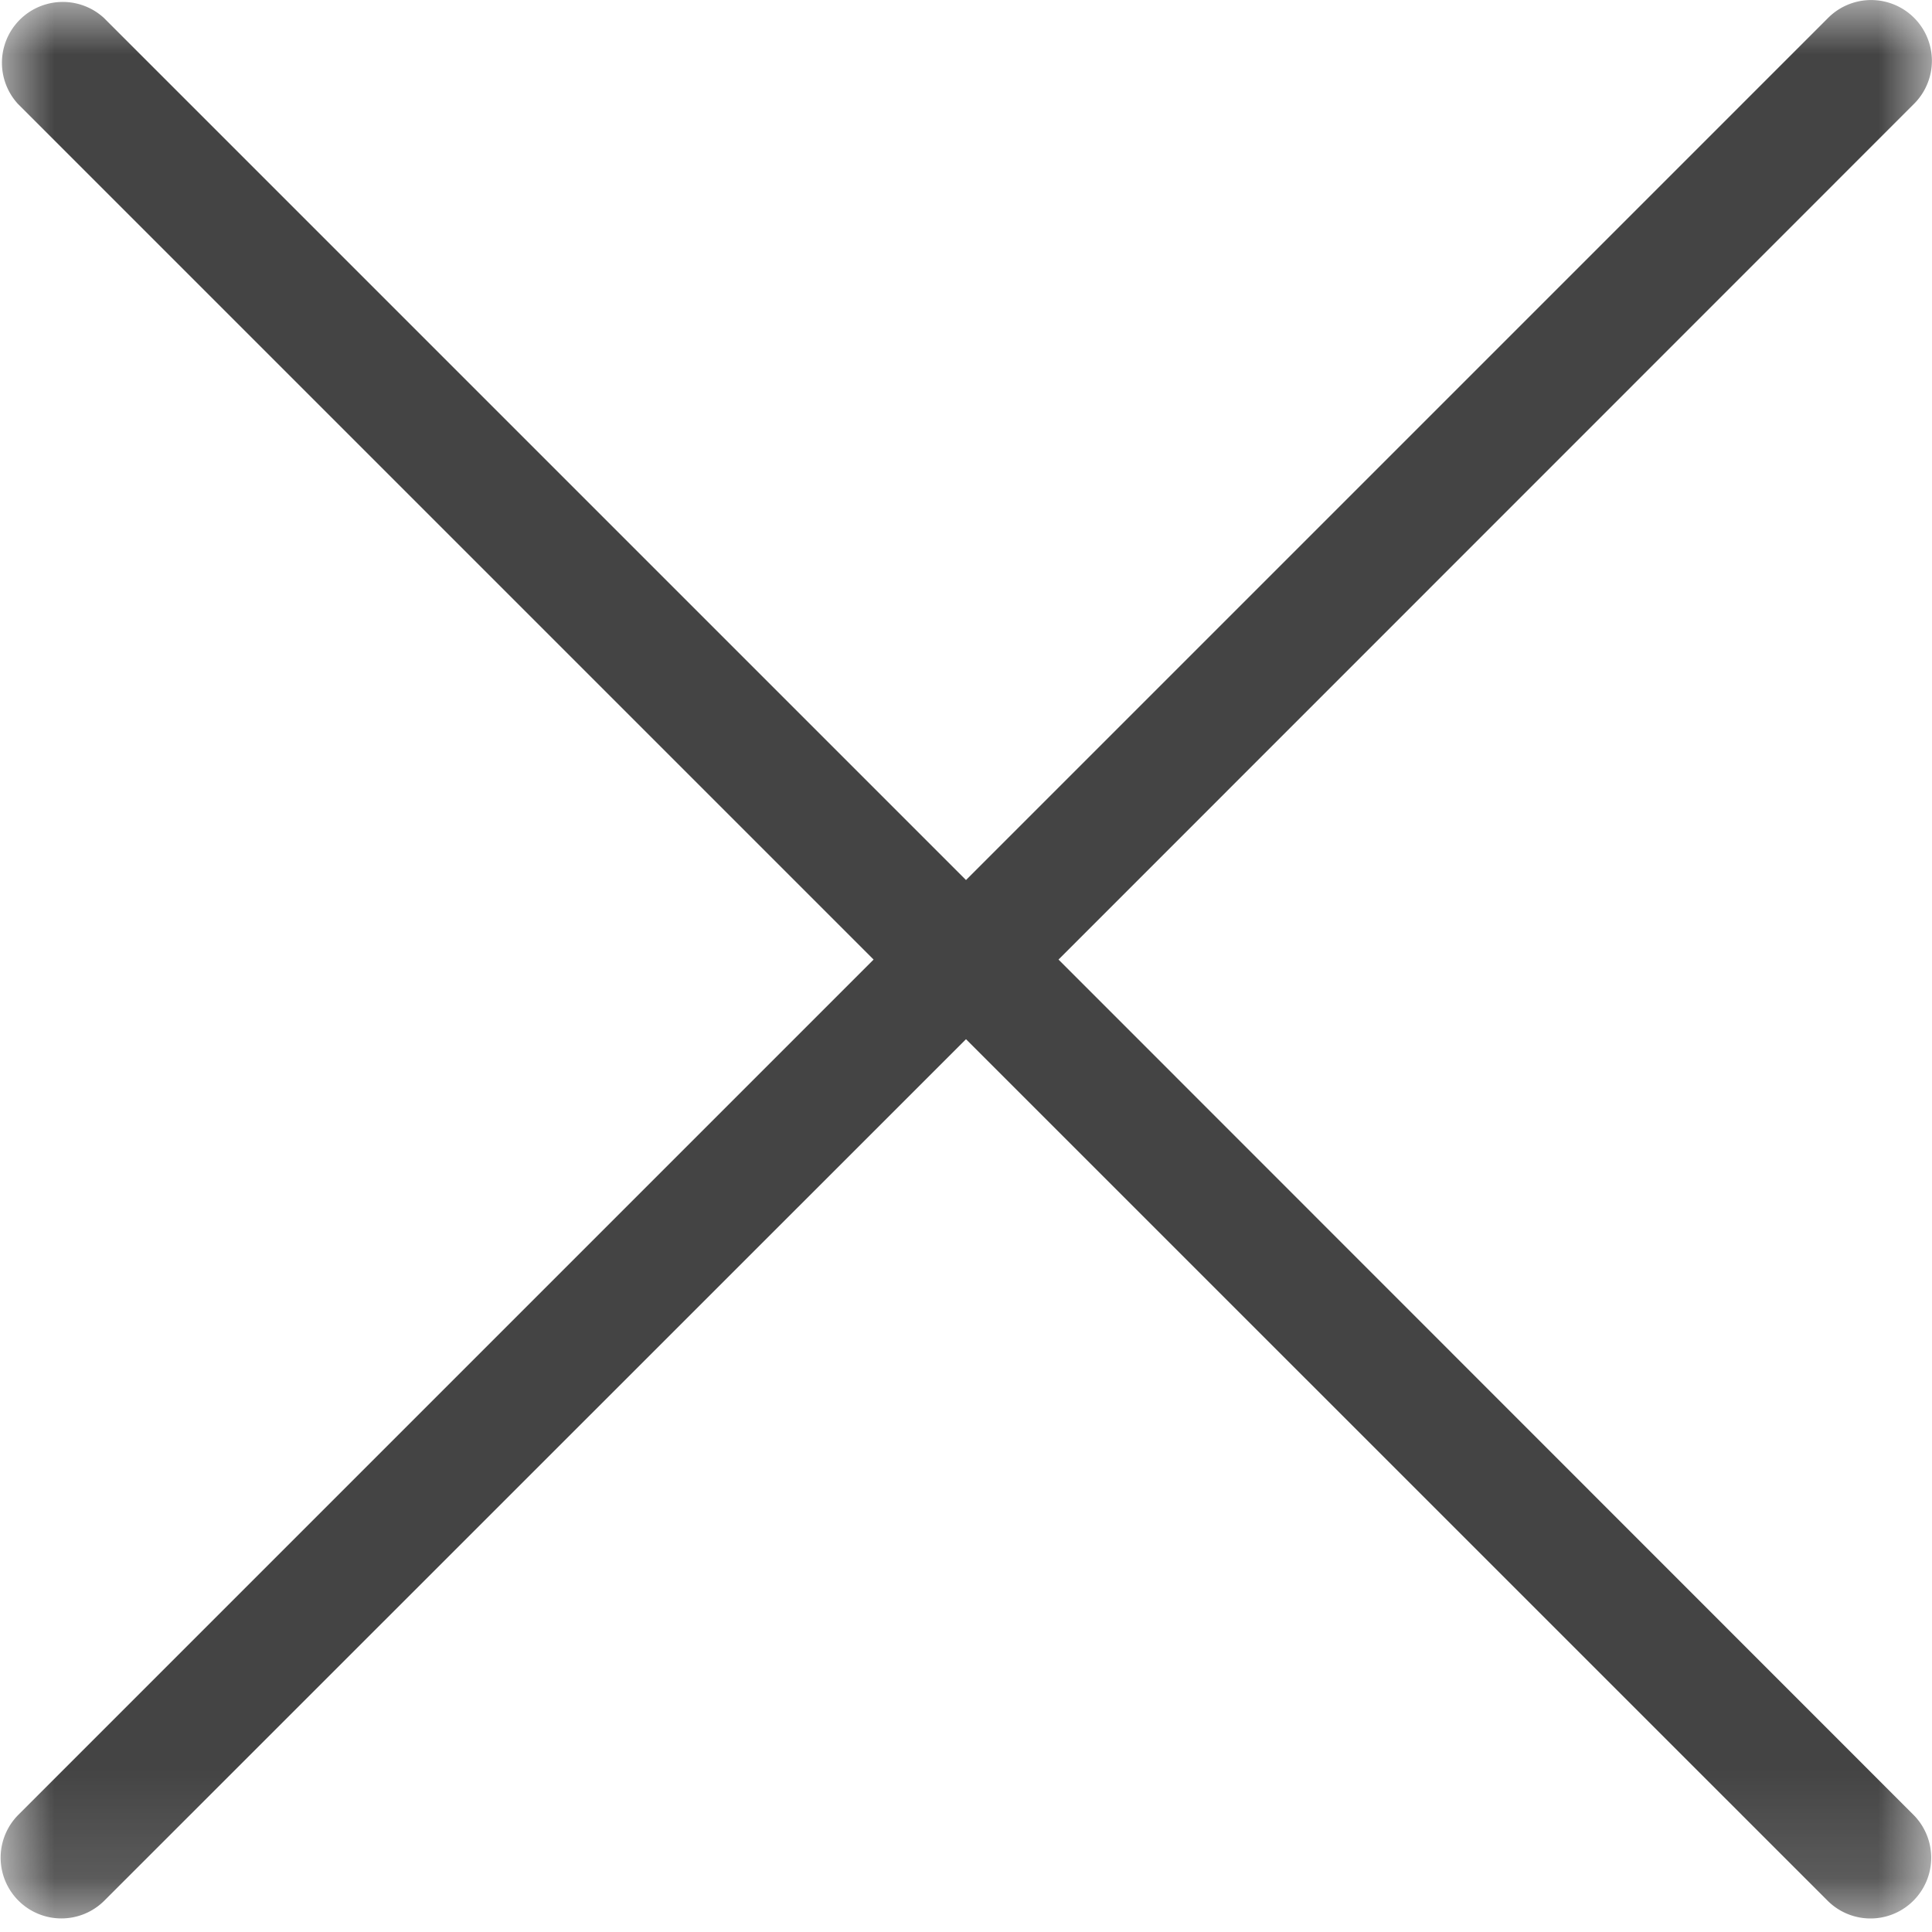 <svg xmlns="http://www.w3.org/2000/svg" xmlns:xlink="http://www.w3.org/1999/xlink" width="18" height="18" viewBox="0 0 18 18">
    <defs>
        <path id="a" d="M0 0h18v17.874H0z"/>
    </defs>
    <g fill="none" fill-rule="evenodd">
        <mask id="b" fill="#fff">
            <use xlink:href="#a"/>
        </mask>
        <path fill="#444" d="M8.139 8.94L.172 16.907a.566.566 0 1 0 .8.801L9 9.682l8.027 8.026a.565.565 0 0 0 .8 0 .566.566 0 0 0 0-.8L9.862 8.94 17.833.967a.566.566 0 1 0-.8-.801L9 8.199.967.166a.567.567 0 0 0-.801.801L8.139 8.94z" mask="url(#b)"/>
    </g>
</svg>
